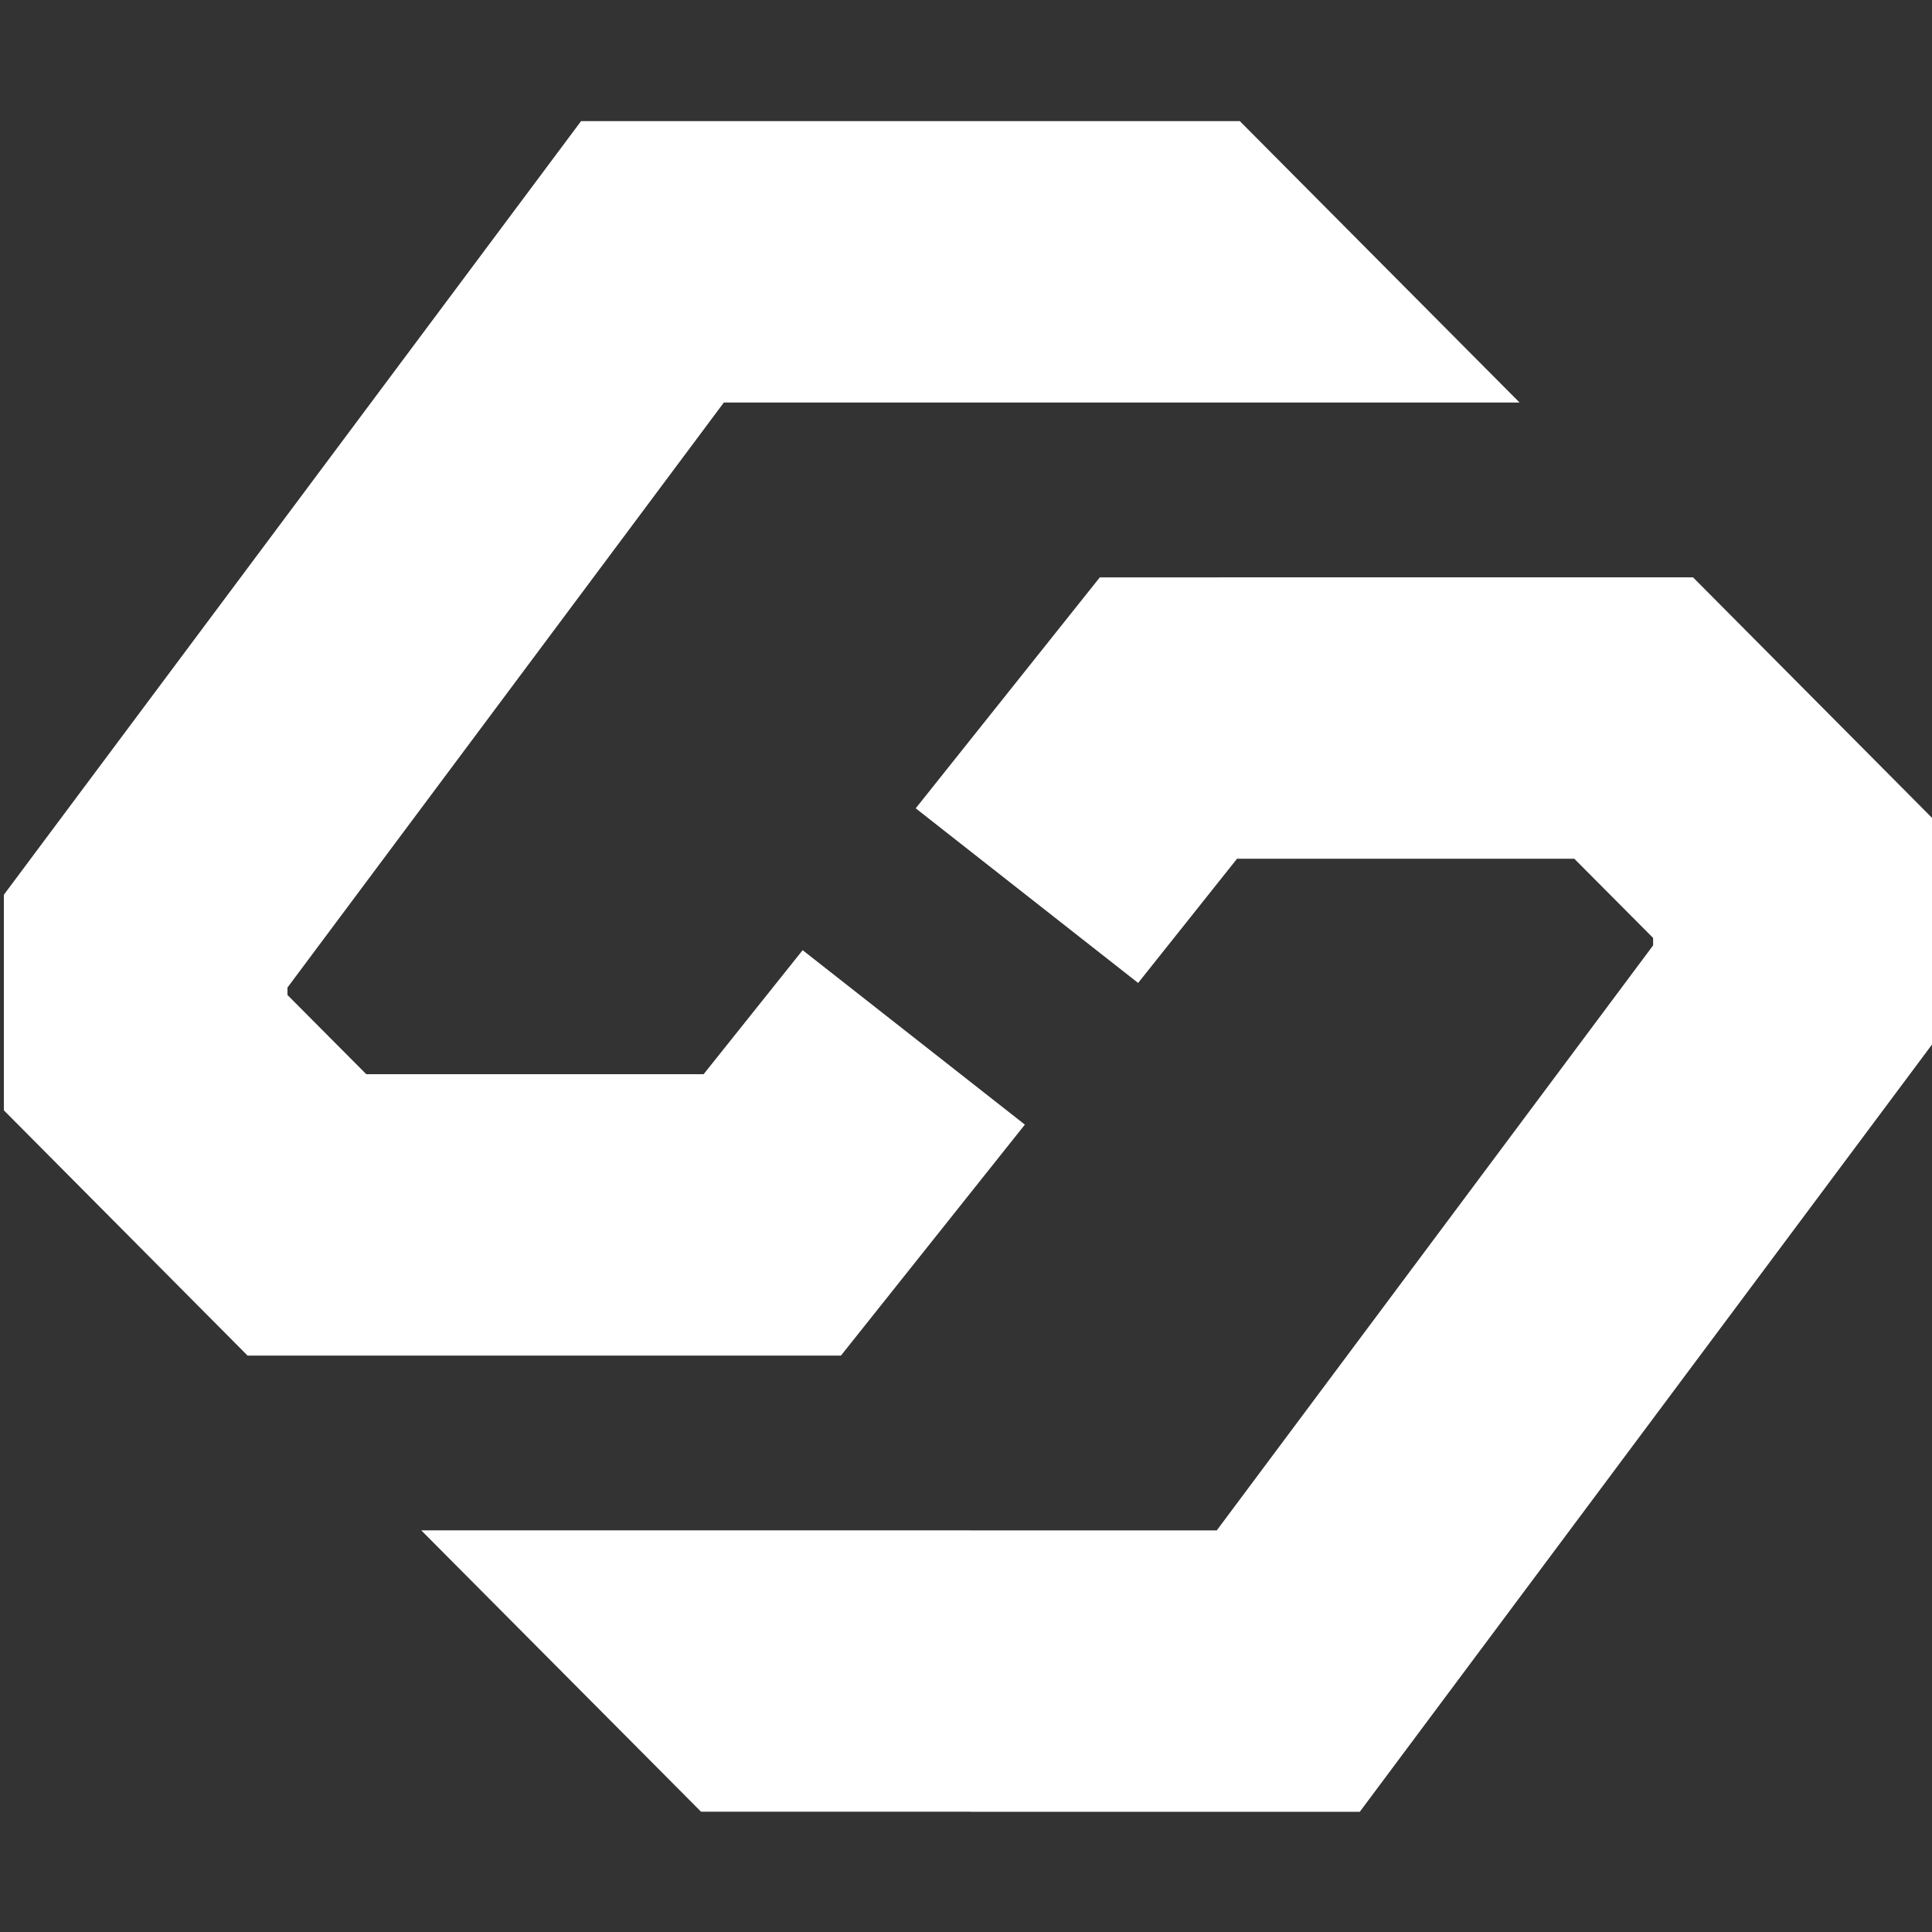 <?xml version="1.0" encoding="UTF-8" standalone="no"?>
<svg
   id="Layer_1"
   data-name="Layer 1"
   viewBox="0 0 400 400"
   version="1.1"
   sodipodi:docname="bloxbindlogo.svg"
   width="400"
   height="400"
   inkscape:version="1.4.2 (f4327f4, 2025-05-13)"
   xmlns:inkscape="http://www.inkscape.org/namespaces/inkscape"
   xmlns:sodipodi="http://sodipodi.sourceforge.net/DTD/sodipodi-0.dtd"
   xmlns="http://www.w3.org/2000/svg"
   xmlns:svg="http://www.w3.org/2000/svg">
  <rect x="0" y="0" width="400" height="400" fill="#333333" stroke="none"/>
  <sodipodi:namedview
     id="namedview91"
     pagecolor="#ffffff"
     bordercolor="#000000"
     borderopacity="0.25"
     inkscape:showpageshadow="2"
     inkscape:pageopacity="0.0"
     inkscape:pagecheckerboard="0"
     inkscape:deskcolor="#d1d1d1"
     showgrid="false"
     inkscape:zoom="1.1814761"
     inkscape:cx="536.19366"
     inkscape:cy="332.21154"
     inkscape:window-width="2560"
     inkscape:window-height="1009"
     inkscape:window-x="-8"
     inkscape:window-y="-8"
     inkscape:window-maximized="1"
     inkscape:current-layer="Layer_1" />
  <defs
     id="defs1">
    <style
       id="style1">
      .cls-1 {
        fill: #fff;
      }

      .cls-2 {
        fill: #08092d;
      }

      .cls-3 {
        fill: #032c51;
      }

      .cls-4 {
        fill: #1c7be0;
      }
    </style>
    <inkscape:path-effect
       effect="fill_between_many"
       method="originald"
       linkedpaths="#polygon20,0,1|#polygon18,0,1|#polygon19,0,1"
       id="path-effect92"
       is_visible="true"
       lpeversion="0"
       join="true"
       close="true"
       autoreverse="true" />
  </defs>
  <g
     id="g20"
     transform="matrix(1.009,0,0,1.001,-1886.733,-973.075)">
    <path
       id="polygon18"
       style="fill:#ffffff"
       class="cls-1"
       d="m 2095.58,1091.52 -37.779,47.77 45.639,36.121 20.291,-25.689 h 69.209 l 16.17,16.379 v 1.541 l -89.539,121 h -50.541 v -0.01 h -112.689 l 57.41,58.189 h 55.27 v 0.019 h 79.9 l 118.381,-160 v -44.6 l -50,-50.721 z" />
    <path
       id="polygon20"
       class="cls-1"
       style="fill:#ffffff"
       d="m 2034.6,1168.63 45.6,36.08 -37.74,47.77 H 1920.7 l -50,-50.72 v -44.6 l 118.43,-160 h 135.18 l 57.4,58.2 h -163.28 l -89.54,121 v 1.54 l 16.17,16.38 h 69.22 z" />
  </g>
</svg>
